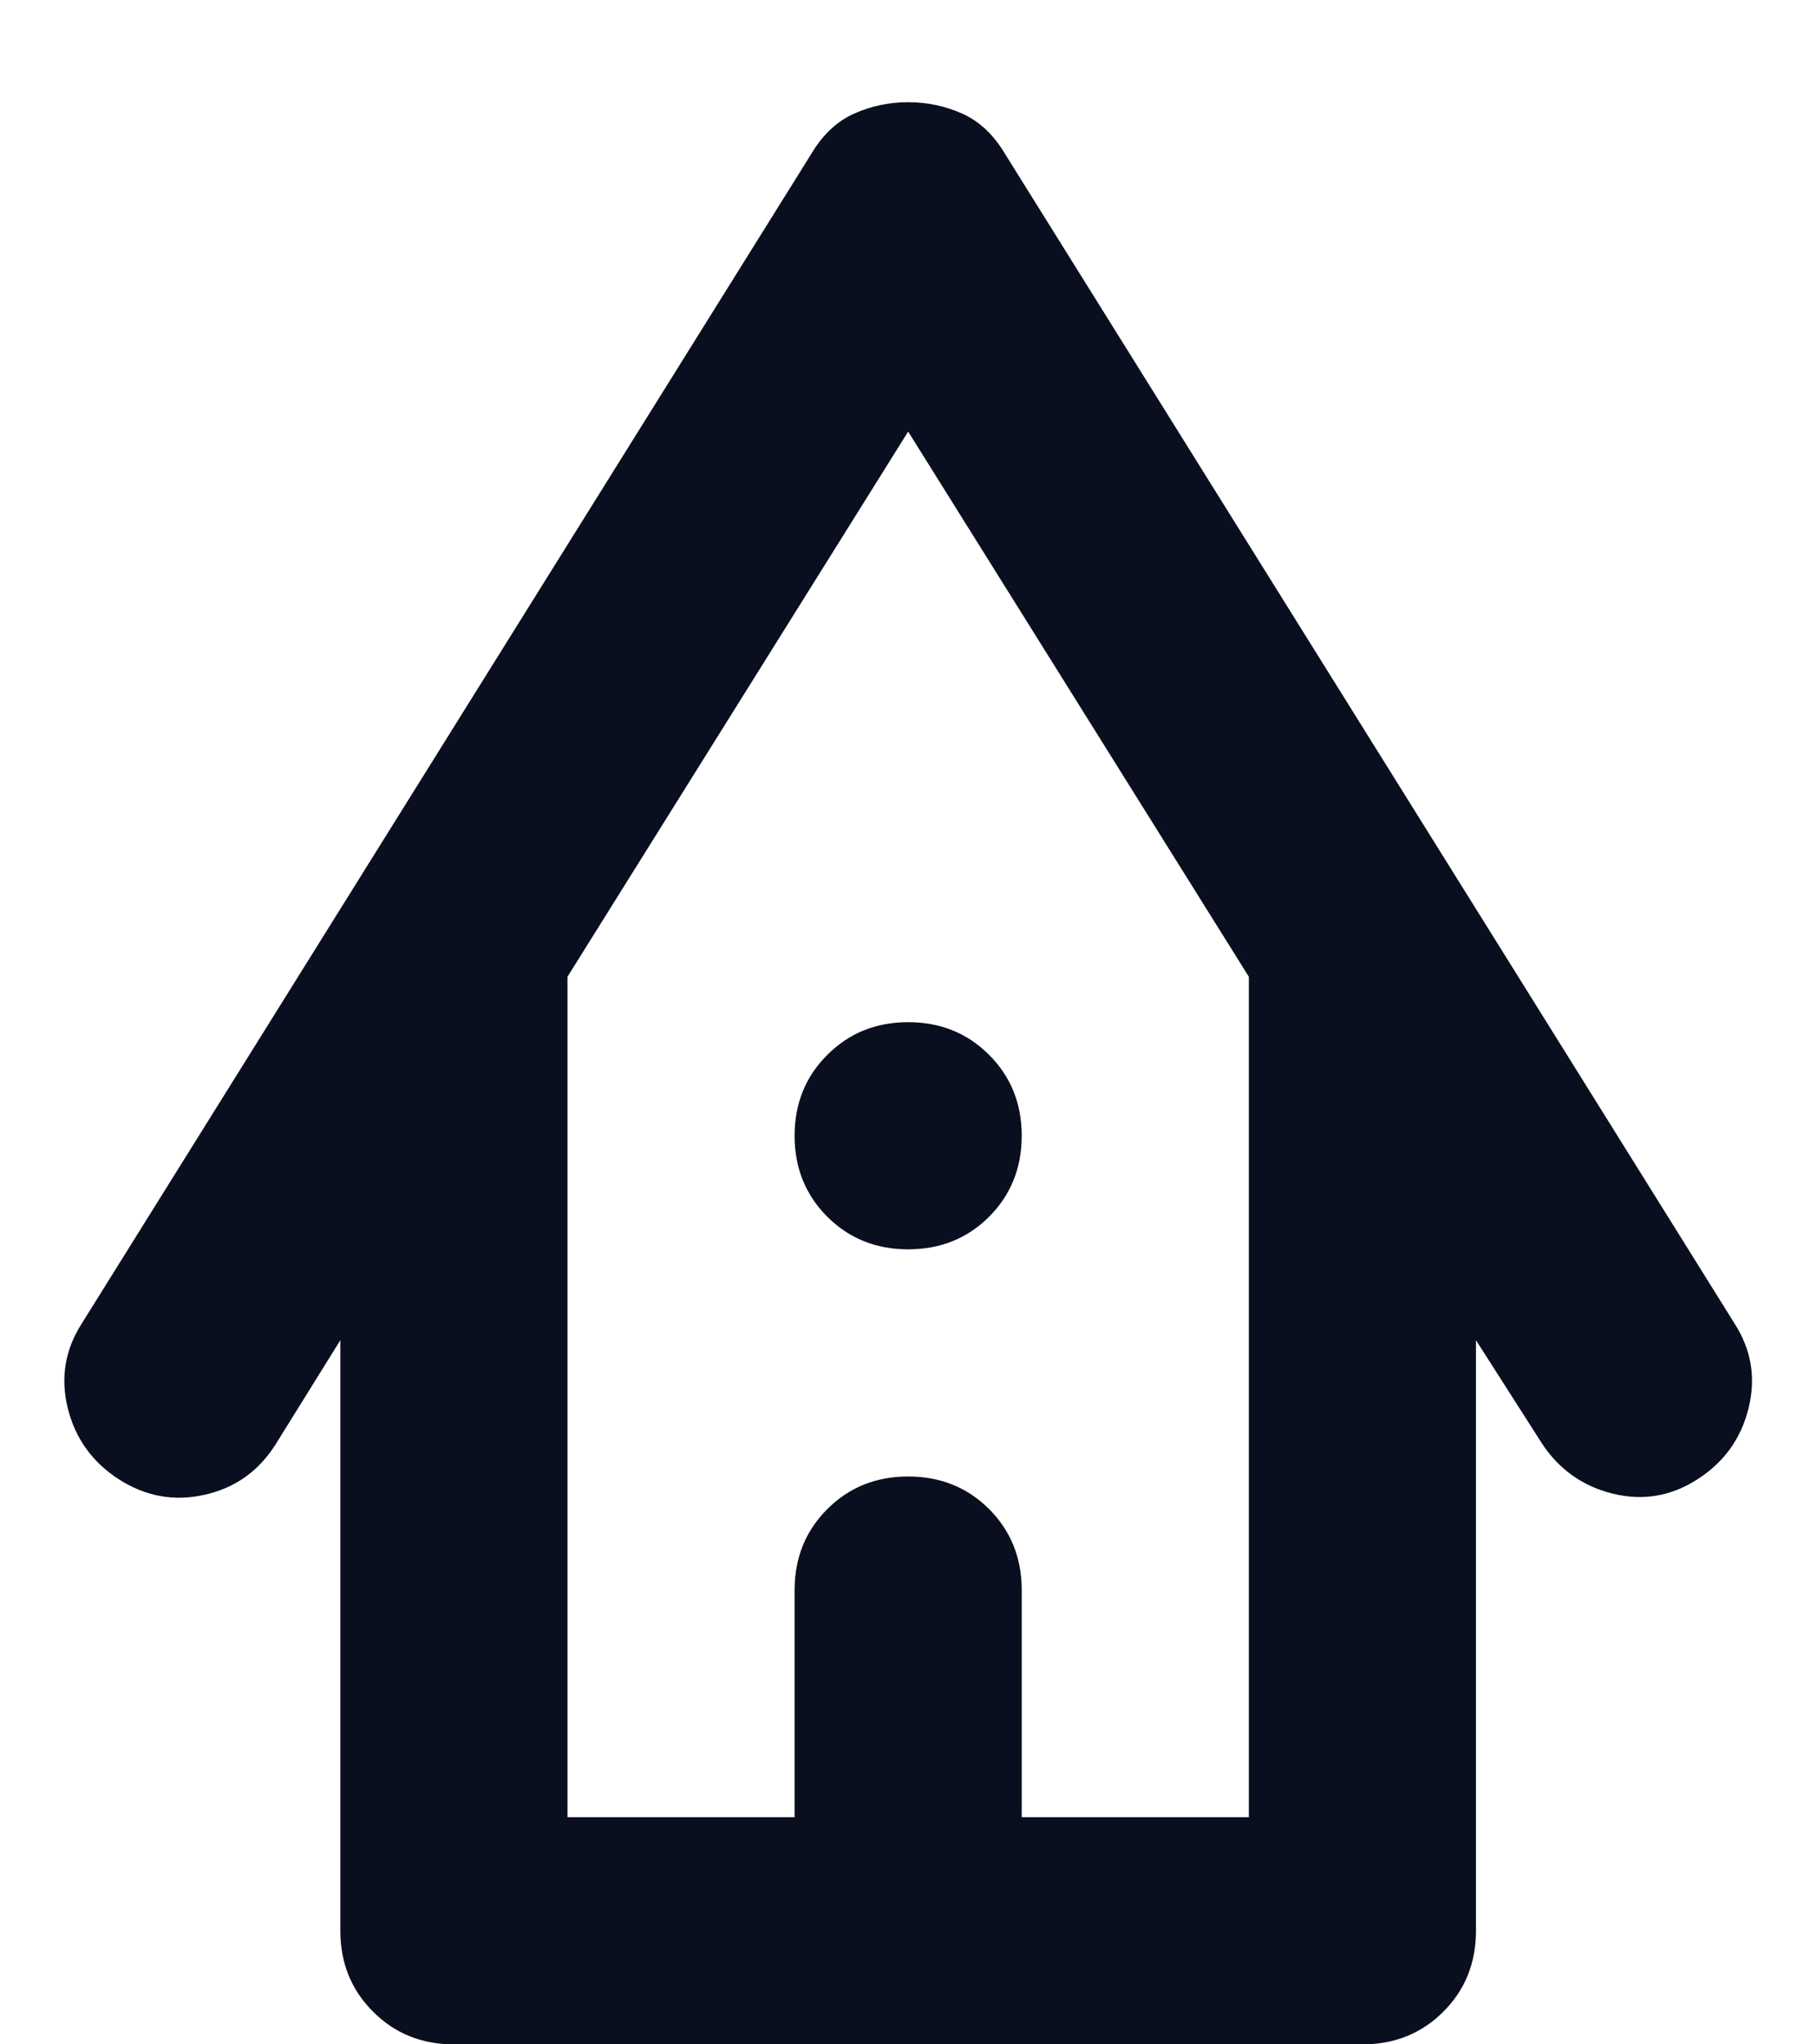 <svg width="16" height="18" viewBox="0 0 16 18" fill="none" xmlns="http://www.w3.org/2000/svg">
<path d="M3.997 18C3.714 18 3.476 17.904 3.285 17.712C3.093 17.521 2.997 17.283 2.997 17V11.8L2.422 12.725C2.272 12.958 2.064 13.104 1.797 13.162C1.531 13.221 1.281 13.175 1.047 13.025C0.814 12.875 0.664 12.667 0.597 12.4C0.531 12.133 0.572 11.883 0.722 11.65L7.147 1.35C7.247 1.183 7.372 1.067 7.522 1C7.672 0.933 7.831 0.9 7.997 0.9C8.164 0.9 8.322 0.933 8.472 1C8.622 1.067 8.747 1.183 8.847 1.35L15.272 11.65C15.422 11.883 15.464 12.133 15.397 12.4C15.331 12.667 15.181 12.875 14.947 13.025C14.714 13.175 14.464 13.217 14.197 13.15C13.931 13.083 13.722 12.933 13.572 12.7L12.997 11.8V17C12.997 17.283 12.901 17.521 12.71 17.712C12.518 17.904 12.28 18 11.997 18H3.997ZM4.997 16H6.997V14C6.997 13.717 7.093 13.479 7.285 13.287C7.476 13.096 7.714 13 7.997 13C8.281 13 8.518 13.096 8.71 13.287C8.901 13.479 8.997 13.717 8.997 14V16H10.997V8.6L7.997 3.8L4.997 8.6V16ZM7.997 11C7.714 11 7.476 10.904 7.285 10.713C7.093 10.521 6.997 10.283 6.997 10C6.997 9.717 7.093 9.479 7.285 9.288C7.476 9.096 7.714 9 7.997 9C8.281 9 8.518 9.096 8.71 9.288C8.901 9.479 8.997 9.717 8.997 10C8.997 10.283 8.901 10.521 8.71 10.713C8.518 10.904 8.281 11 7.997 11Z" fill="#090F1F"/>
</svg>
